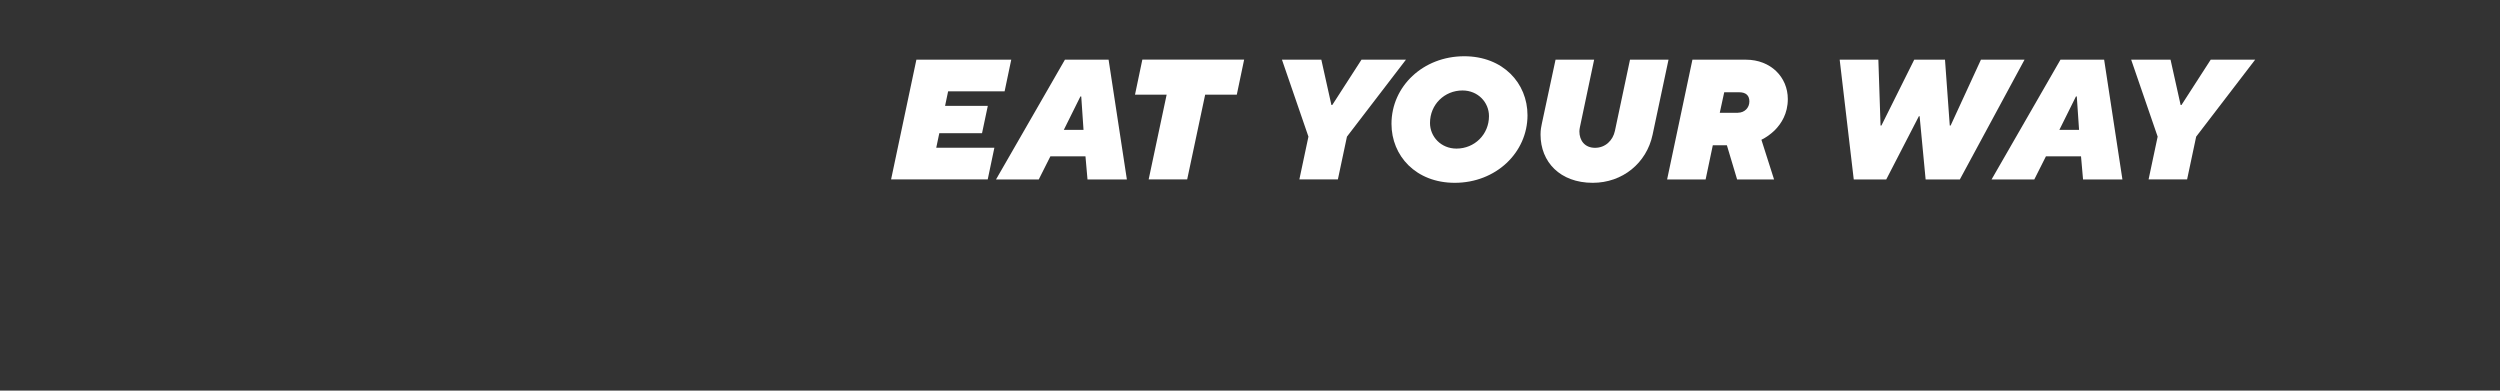 <?xml version="1.0" encoding="UTF-8"?><svg xmlns="http://www.w3.org/2000/svg" viewBox="0 0 320 50"><rect x="0" y="0" width="320" height="50" fill="#333333" stroke="none"/><defs><style>.e{fill:#fff;}</style></defs><g id="a"/><g id="b"/><g id="c"/><g id="d"><g><path class="e" d="M117.29,7.64h12.15l-.85,4.05h-7.23l-.39,1.86h5.47l-.74,3.5h-5.47l-.39,1.86h7.44l-.85,4.05h-12.37l3.24-15.33Z"/><path class="e" d="M136.32,7.64h5.58l2.34,15.33h-5.04l-.26-2.96h-4.49l-1.49,2.96h-5.47l8.82-15.33Zm2.37,8.98l-.29-4.27h-.11l-2.12,4.27h2.52Z"/><path class="e" d="M149.33,12.12h-4.05l.94-4.49h13.03l-.94,4.49h-4.05l-2.3,10.84h-4.93l2.3-10.84Z"/><path class="e" d="M167.48,17.49l-3.39-9.85h5.04l1.29,5.8h.11l3.74-5.8h5.69l-7.55,9.85-1.16,5.47h-4.93l1.16-5.47Z"/><path class="e" d="M187.42,7.2c4.97,0,8.1,3.44,8.1,7.55,0,4.79-4.05,8.65-9.31,8.65-4.97,0-8.1-3.44-8.1-7.55,0-4.8,4.05-8.65,9.31-8.65Zm-.99,11.82c2.3,0,4.16-1.8,4.16-4.16,0-1.75-1.4-3.28-3.39-3.28-2.3,0-4.16,1.79-4.16,4.16,0,1.75,1.4,3.28,3.39,3.28Z"/><path class="e" d="M199.12,7.64h4.93l-1.82,8.63c-.02,.11-.07,.35-.07,.53,0,1.2,.7,2.12,2.01,2.12s2.28-.94,2.54-2.17l1.93-9.11h4.93l-2.04,9.61c-.77,3.63-3.85,6.15-7.66,6.15-4.18,0-6.68-2.67-6.68-6.17,0-.68,.09-.99,.17-1.42l1.75-8.17Z"/><path class="e" d="M216.65,7.64h6.83c3.17,0,5.36,2.23,5.36,5.04,0,1.86-.83,3.15-1.69,4.01-.5,.48-1.05,.88-1.69,1.2l1.62,5.08h-4.73l-1.31-4.38h-1.8l-.92,4.38h-4.93l3.24-15.33Zm5.8,6.79c.85,0,1.47-.63,1.47-1.44,0-.77-.44-1.18-1.31-1.18h-1.91l-.57,2.63h2.32Z"/><path class="e" d="M235.5,7.64h4.93l.28,8.43h.11l4.2-8.43h3.94l.61,8.43h.11l3.88-8.43h5.58l-8.28,15.33h-4.38l-.77-8.1h-.09l-4.18,8.1h-4.16l-1.8-15.33Z"/><path class="e" d="M263.75,7.64h5.58l2.34,15.33h-5.04l-.26-2.96h-4.49l-1.49,2.96h-5.47l8.82-15.33Zm2.37,8.98l-.29-4.27h-.11l-2.12,4.27h2.52Z"/><path class="e" d="M276.18,17.49l-3.39-9.85h5.04l1.29,5.8h.11l3.74-5.8h5.69l-7.55,9.85-1.16,5.47h-4.93l1.16-5.47Z"/></g></g></svg>